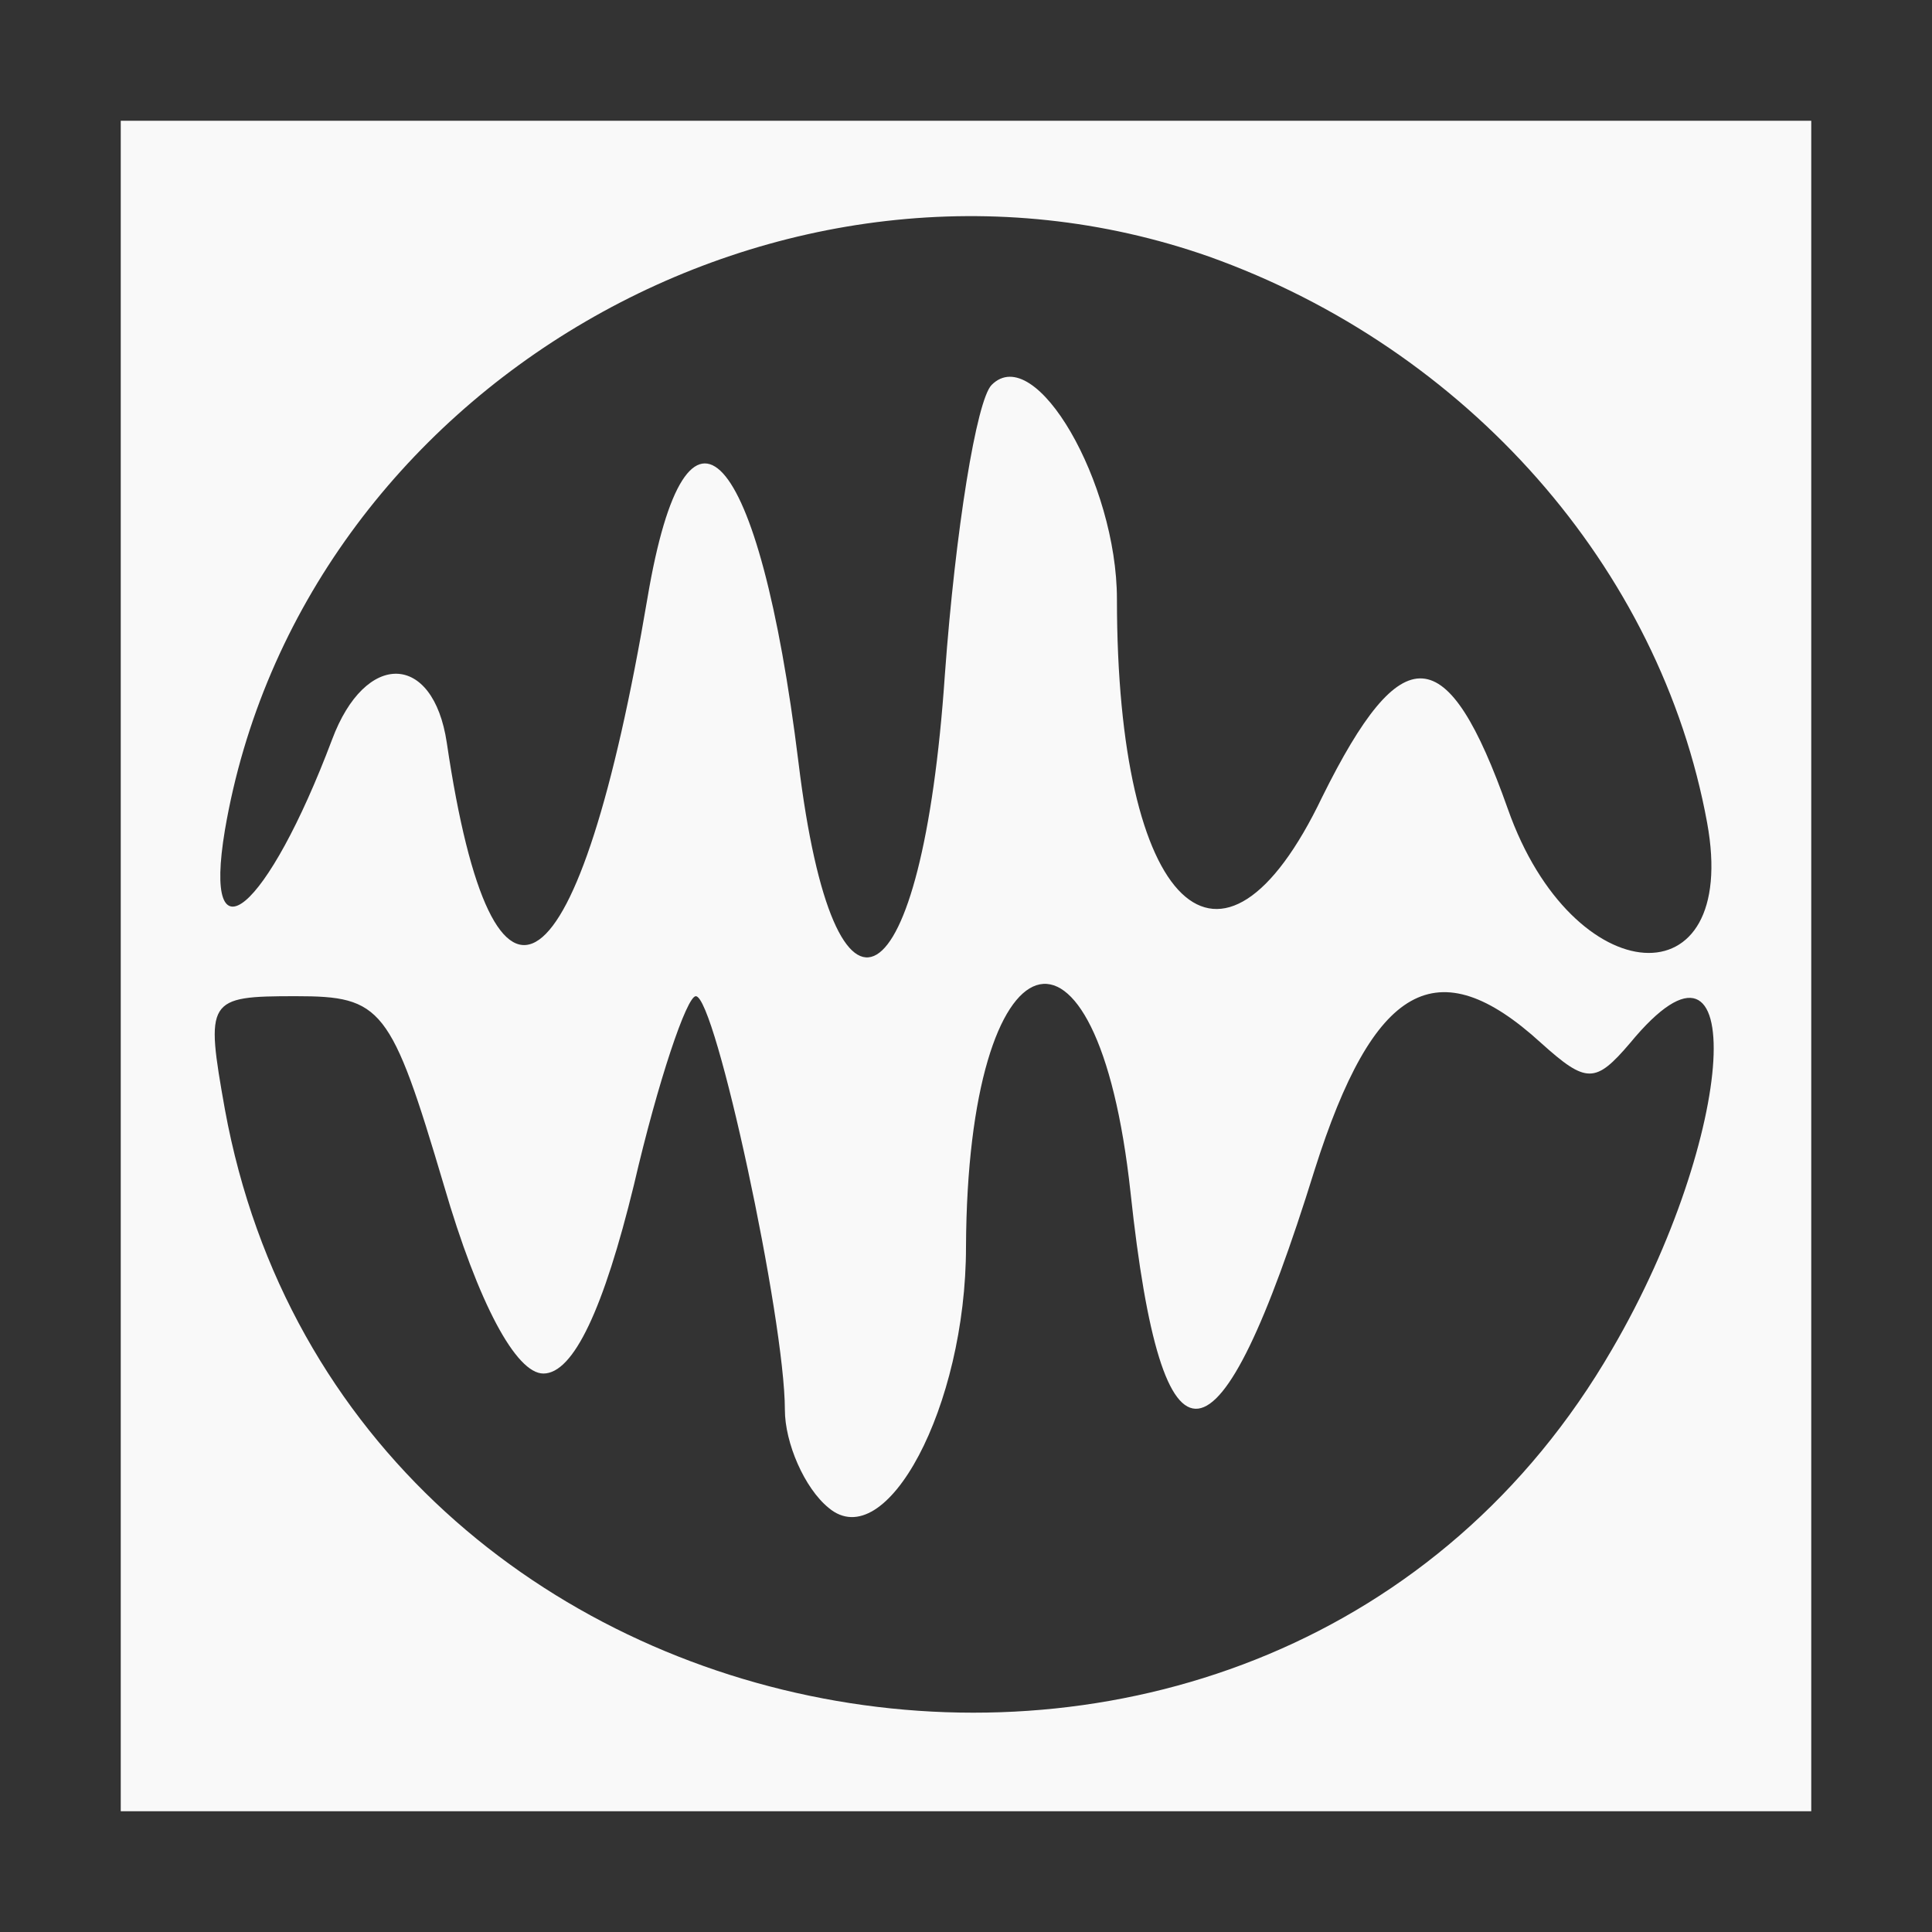 <?xml version="1.0" standalone="no"?>
<!DOCTYPE svg PUBLIC "-//W3C//DTD SVG 20010904//EN"
 "http://www.w3.org/TR/2001/REC-SVG-20010904/DTD/svg10.dtd">
<svg version="1.0" xmlns="http://www.w3.org/2000/svg"
 width="64pt" height="64pt" viewBox="0 0 64 64"
 preserveAspectRatio="xMidYMid meet">
<rect x="0" y="0" width="64" height="64" fill="#333333" stroke="none"/>
<g transform="translate(0,64) scale(0.05,-0.05)"
fill="#f9f9f9" stroke="none">
<path d="M80 640 l0 -560 560 0 560 0 0 560 0 560 -560 0 -560 0 0 -560z m721
470 c171 -61 299 -206 330 -375 22 -120 -89 -113 -132 9 -40 113 -70 115 -123
8 -67 -140 -136 -74 -136 131 0 77 -54 171 -83 142 -10 -10 -24 -96 -31 -192
-15 -220 -73 -255 -97 -58 -26 211 -74 263 -100 109 -45 -266 -102 -306 -133
-96 -9 60 -54 61 -76 2 -43 -114 -86 -150 -71 -60 50 293 370 479 652 380z
m-507 -615 c23 -79 48 -125 66 -125 20 0 40 43 60 125 16 69 35 125 41 125 13
0 59 -214 59 -274 0 -22 13 -52 29 -65 38 -32 91 67 91 173 1 211 87 239 109
36 21 -196 58 -191 122 15 39 123 81 147 150 84 30 -27 36 -27 59 0 80 97 71
-61 -12 -203 -226 -390 -838 -284 -919 159 -13 73 -12 75 47 75 57 0 63 -7 98
-125z"/>
</g>
</svg>
